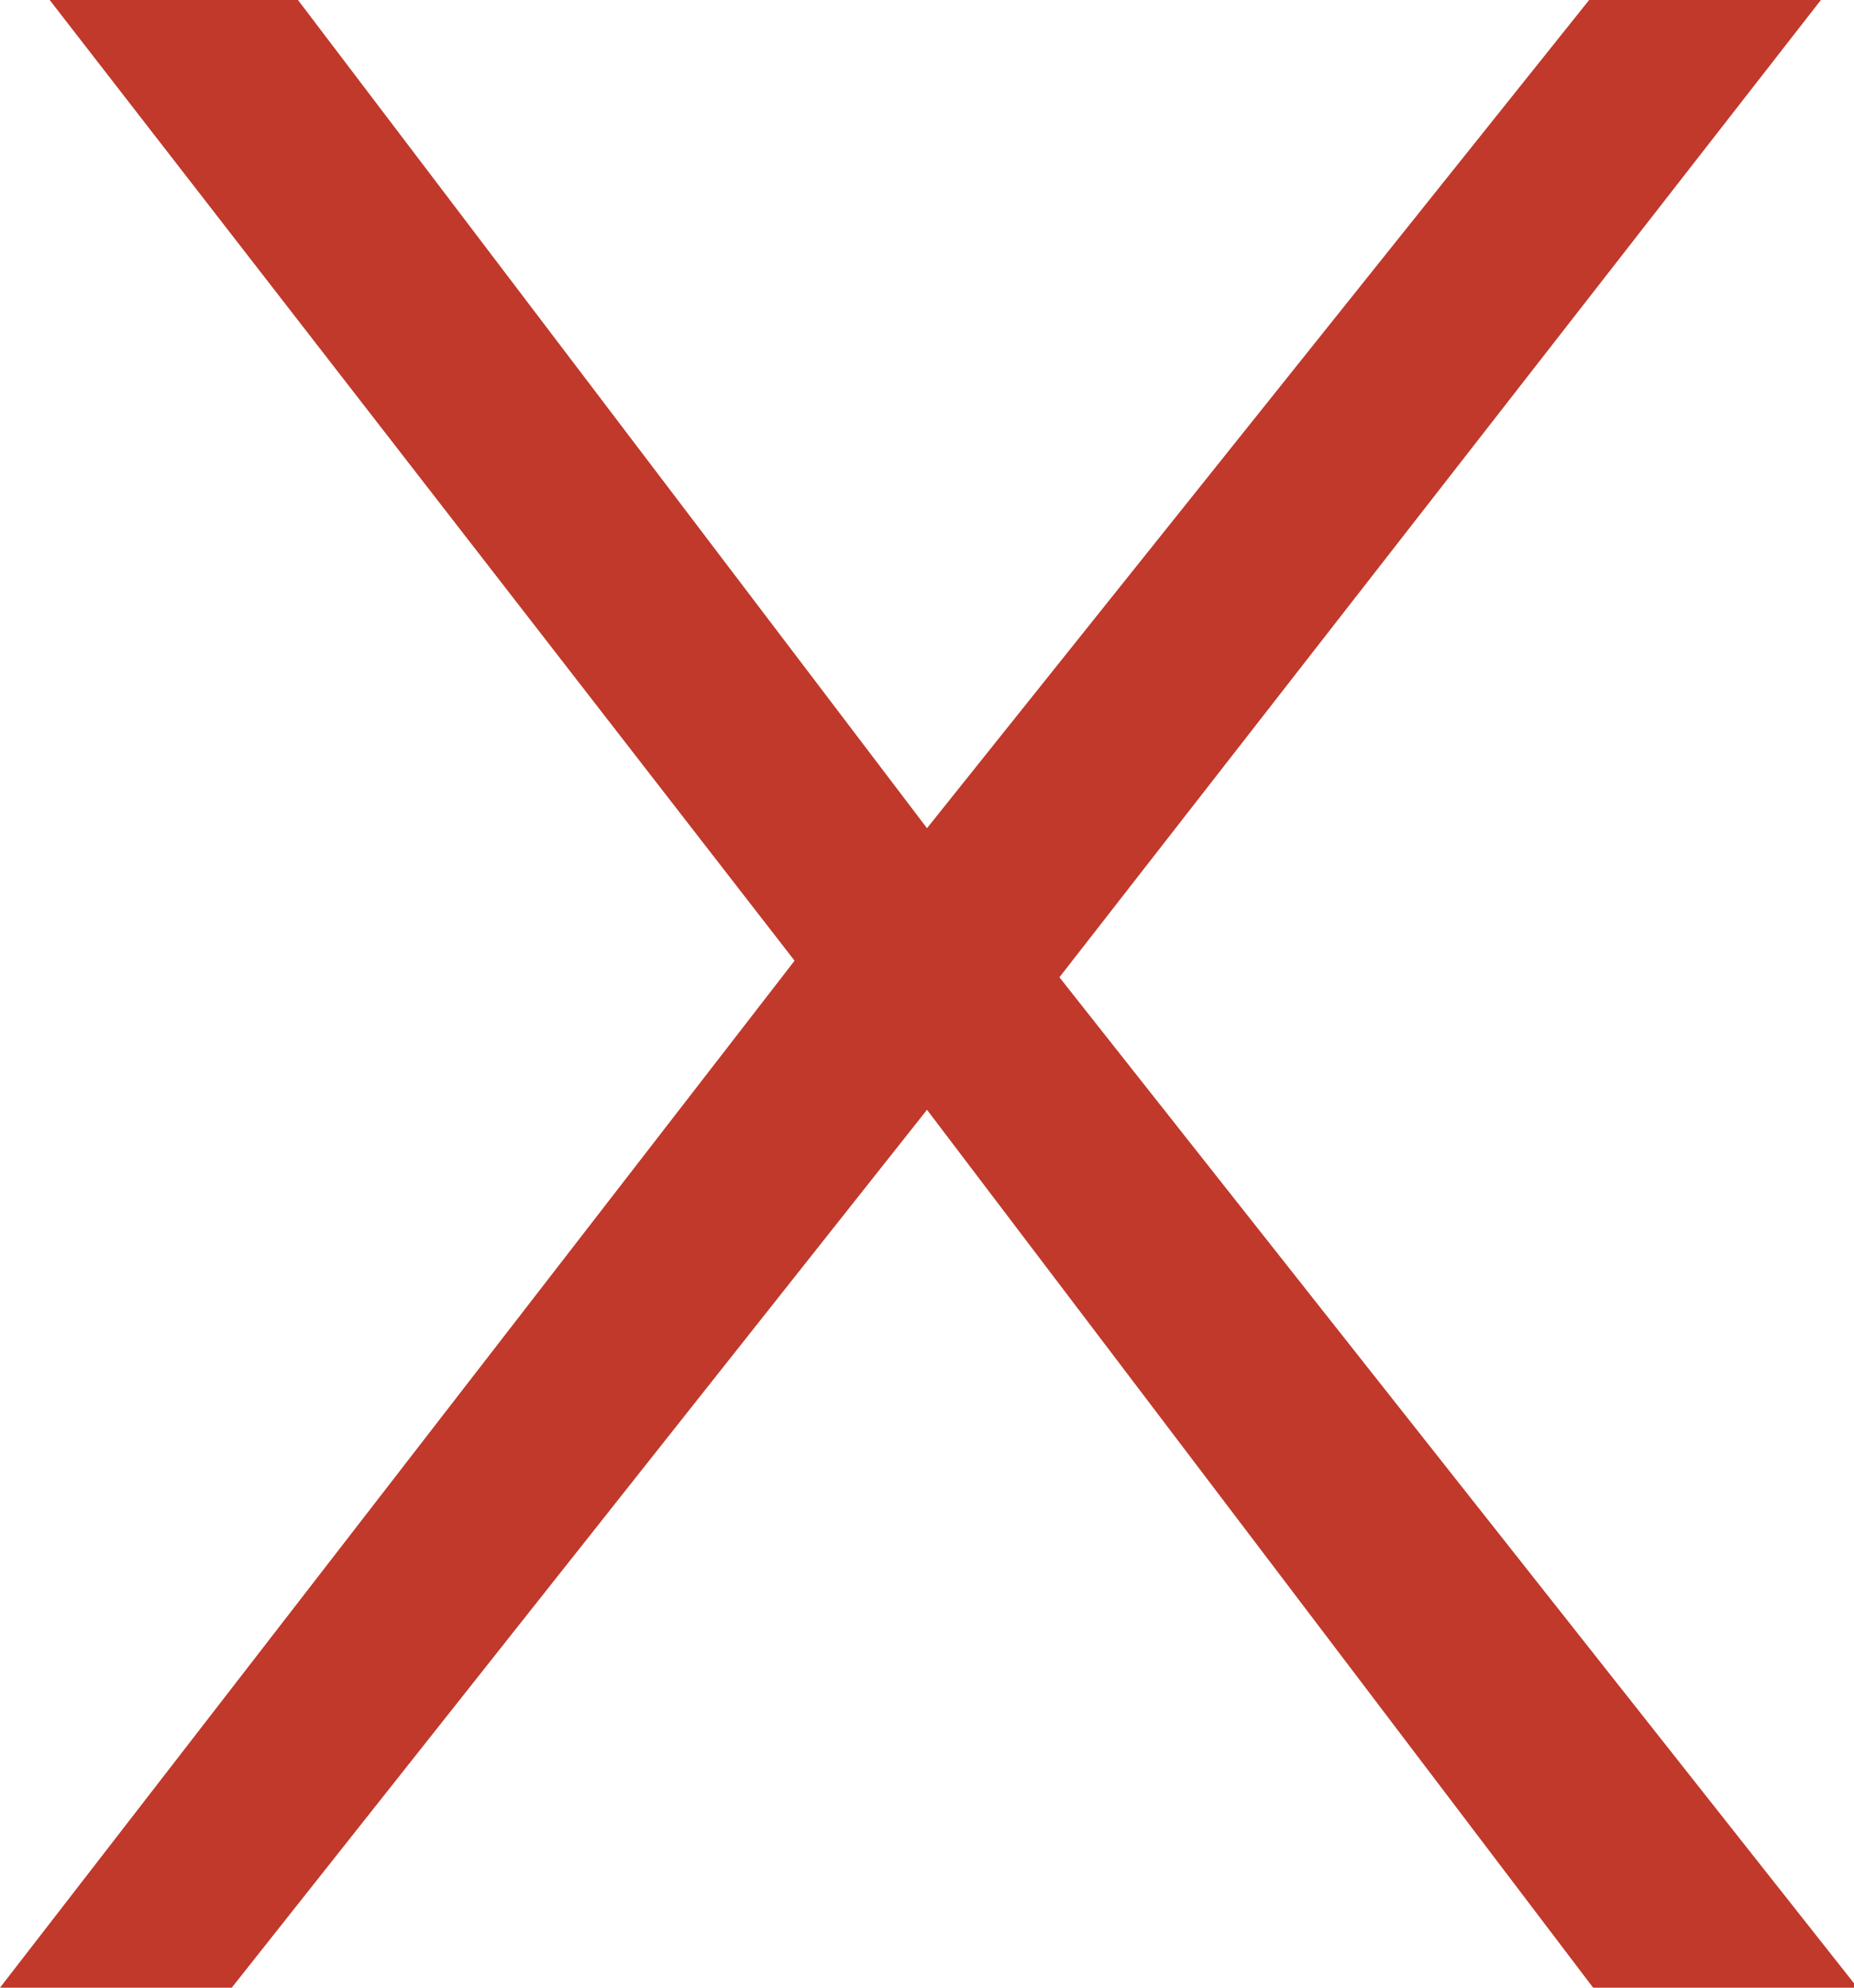 <?xml version="1.0" encoding="utf-8"?>
<!-- Generator: Adobe Illustrator 19.1.0, SVG Export Plug-In . SVG Version: 6.00 Build 0)  -->
<svg version="1.1" id="Слой_1" xmlns="http://www.w3.org/2000/svg" xmlns:xlink="http://www.w3.org/1999/xlink" x="0px" y="0px"
	 viewBox="0 0 11.2 12" style="enable-background:new 0 0 11.2 12;" xml:space="preserve">
<style type="text/css">
	.st0{fill:#C0392B;}
</style>
<g>
	<path class="st0" d="M1.8,0l3.8,5l4-5H11L6.4,5.9l4.9,6.2H9.7L5.6,6.7L1.4,12H0l4.8-6.2L0.3,0H1.8z"/>
</g>
</svg>
